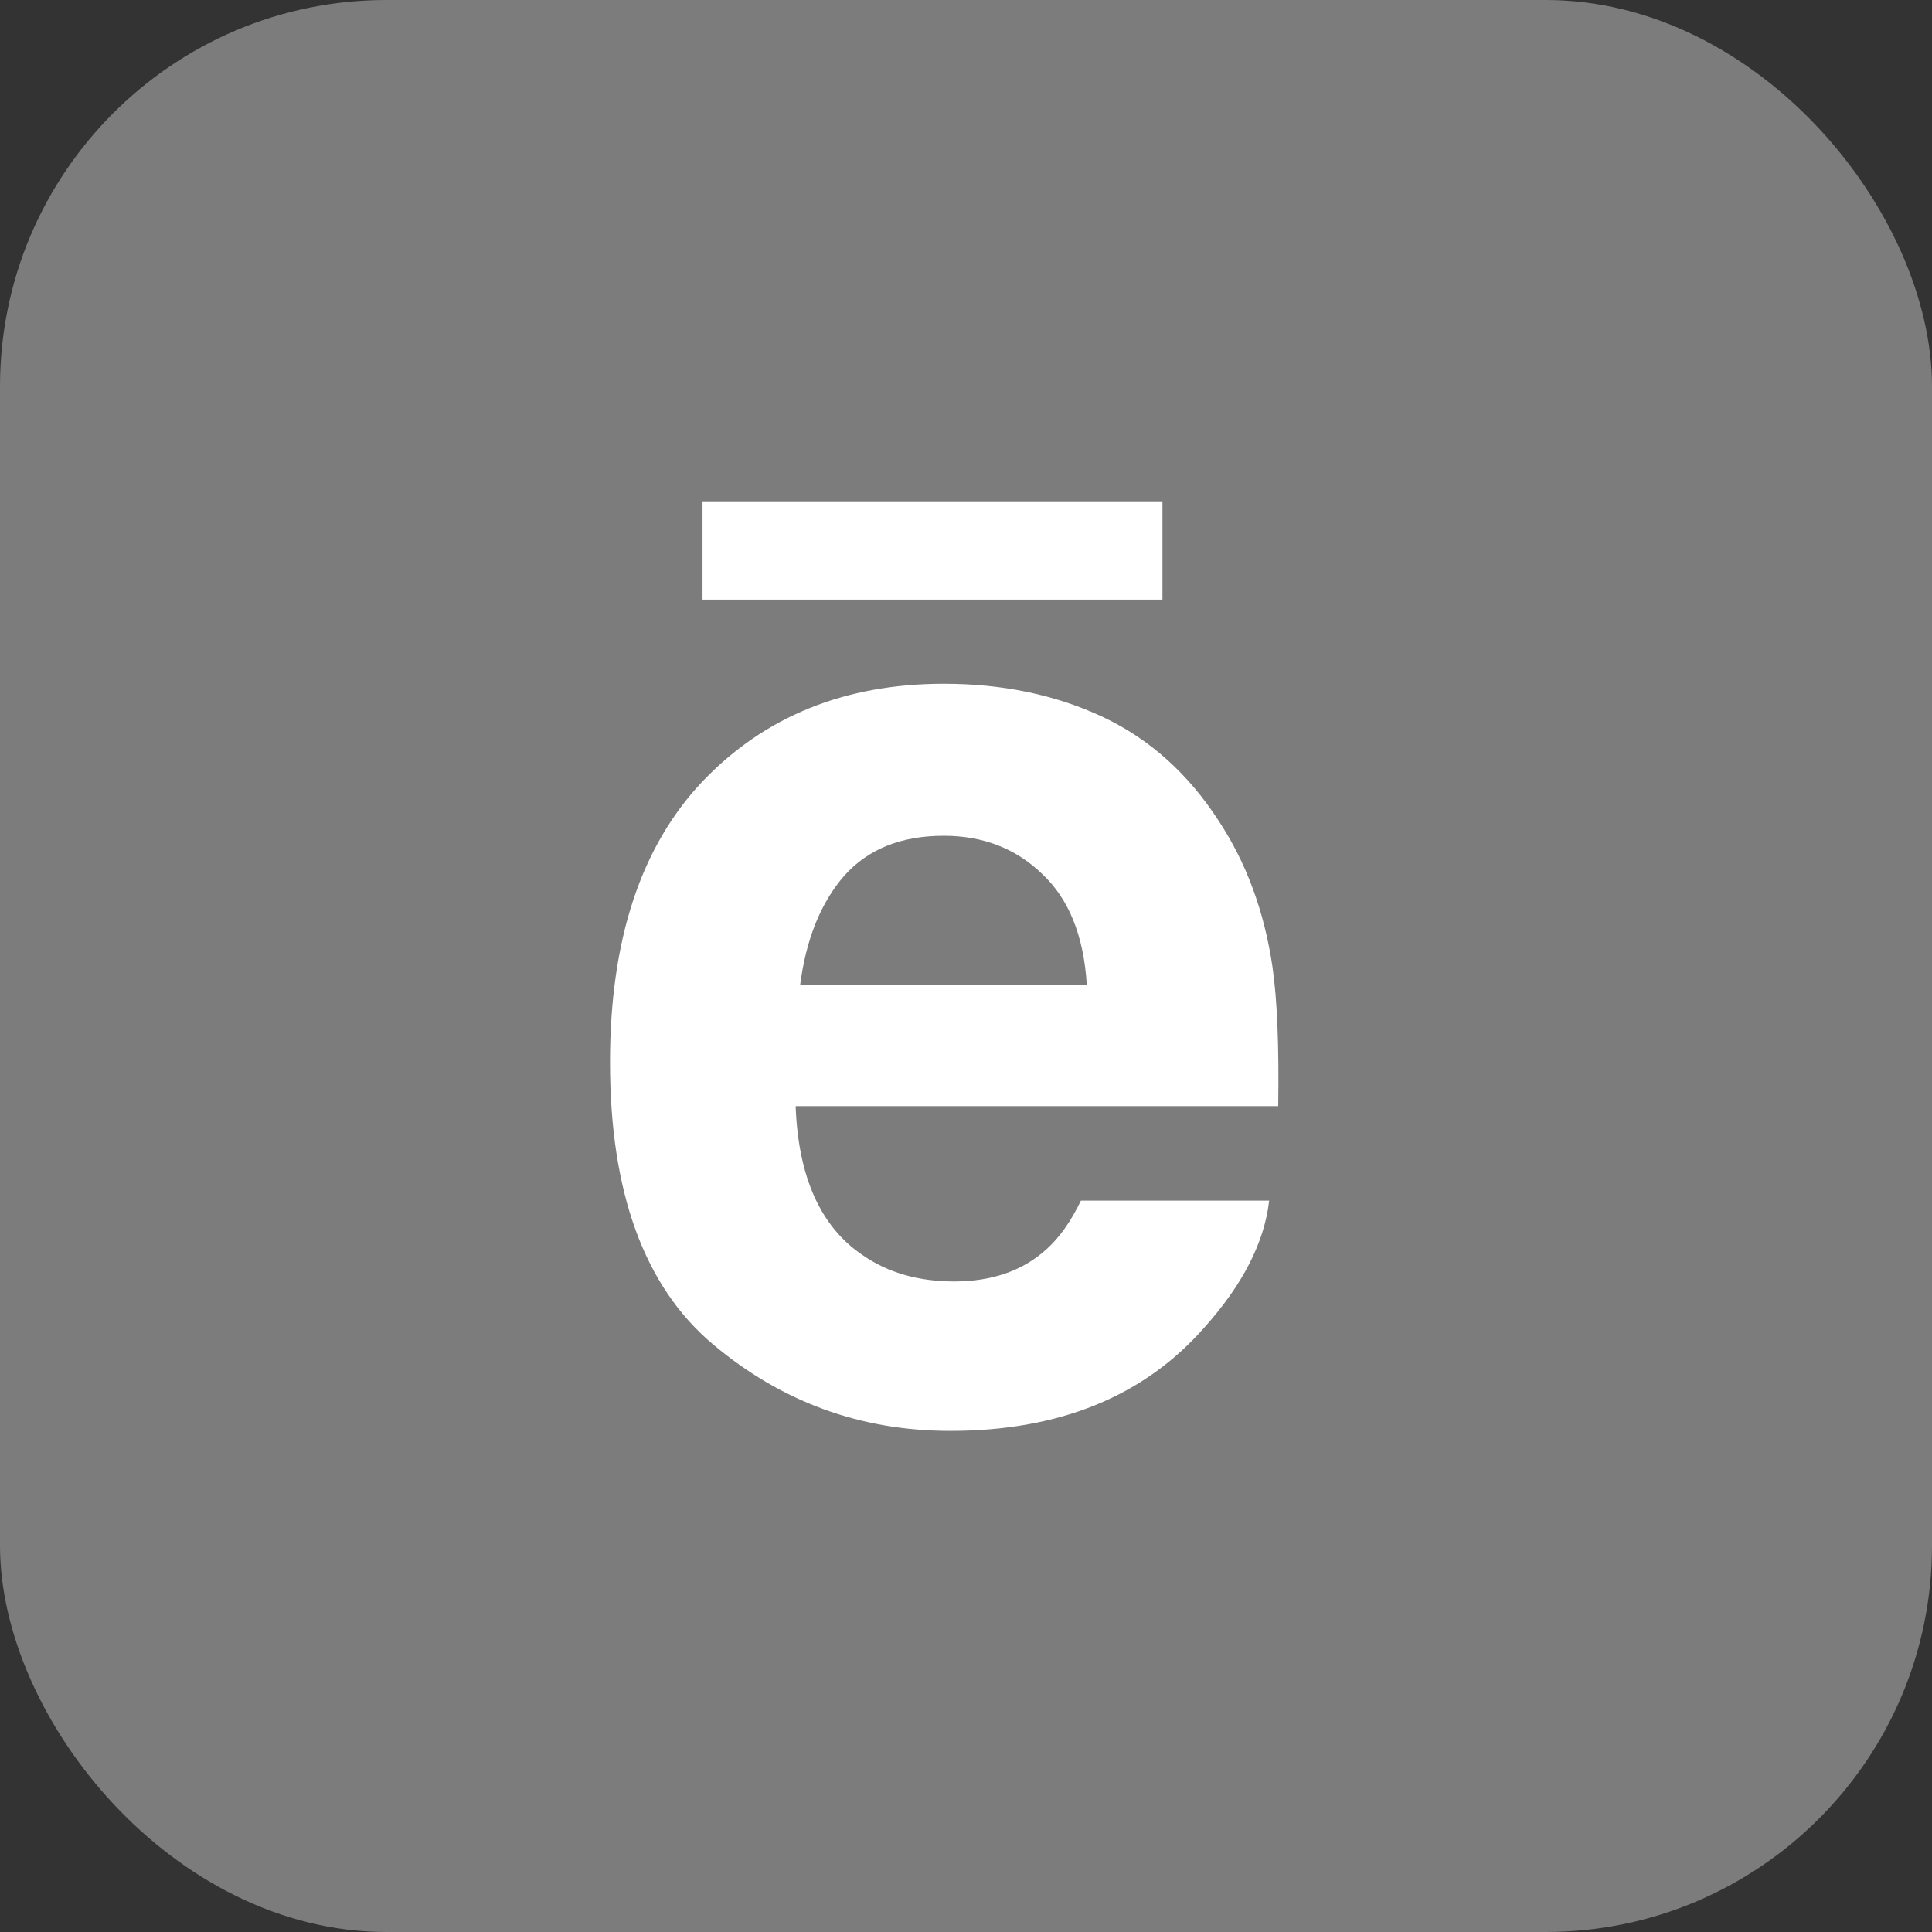 <svg width="35" height="35" viewBox="0 0 35 35" fill="none" xmlns="http://www.w3.org/2000/svg">
<rect x="0" y="0" width="35" height="35" fill="#333333" stroke="none"/>
<rect width="35" height="35" rx="7" fill="#7C7C7C"/>
<path d="M22.992 21.75C22.906 22.508 22.512 23.277 21.809 24.059C20.715 25.301 19.184 25.922 17.215 25.922C15.59 25.922 14.156 25.398 12.914 24.352C11.672 23.305 11.051 21.602 11.051 19.242C11.051 17.031 11.609 15.336 12.727 14.156C13.852 12.977 15.309 12.387 17.098 12.387C18.16 12.387 19.117 12.586 19.969 12.984C20.82 13.383 21.523 14.012 22.078 14.871C22.578 15.629 22.902 16.508 23.051 17.508C23.137 18.094 23.172 18.938 23.156 20.039H14.414C14.461 21.32 14.863 22.219 15.621 22.734C16.082 23.055 16.637 23.215 17.285 23.215C17.973 23.215 18.531 23.02 18.961 22.629C19.195 22.418 19.402 22.125 19.582 21.75H22.992ZM19.688 17.836C19.633 16.953 19.363 16.285 18.879 15.832C18.402 15.371 17.809 15.141 17.098 15.141C16.324 15.141 15.723 15.383 15.293 15.867C14.871 16.352 14.605 17.008 14.496 17.836H19.688ZM12.727 9.082H21.059V10.863H12.727V9.082Z" fill="white"/>
</svg>
